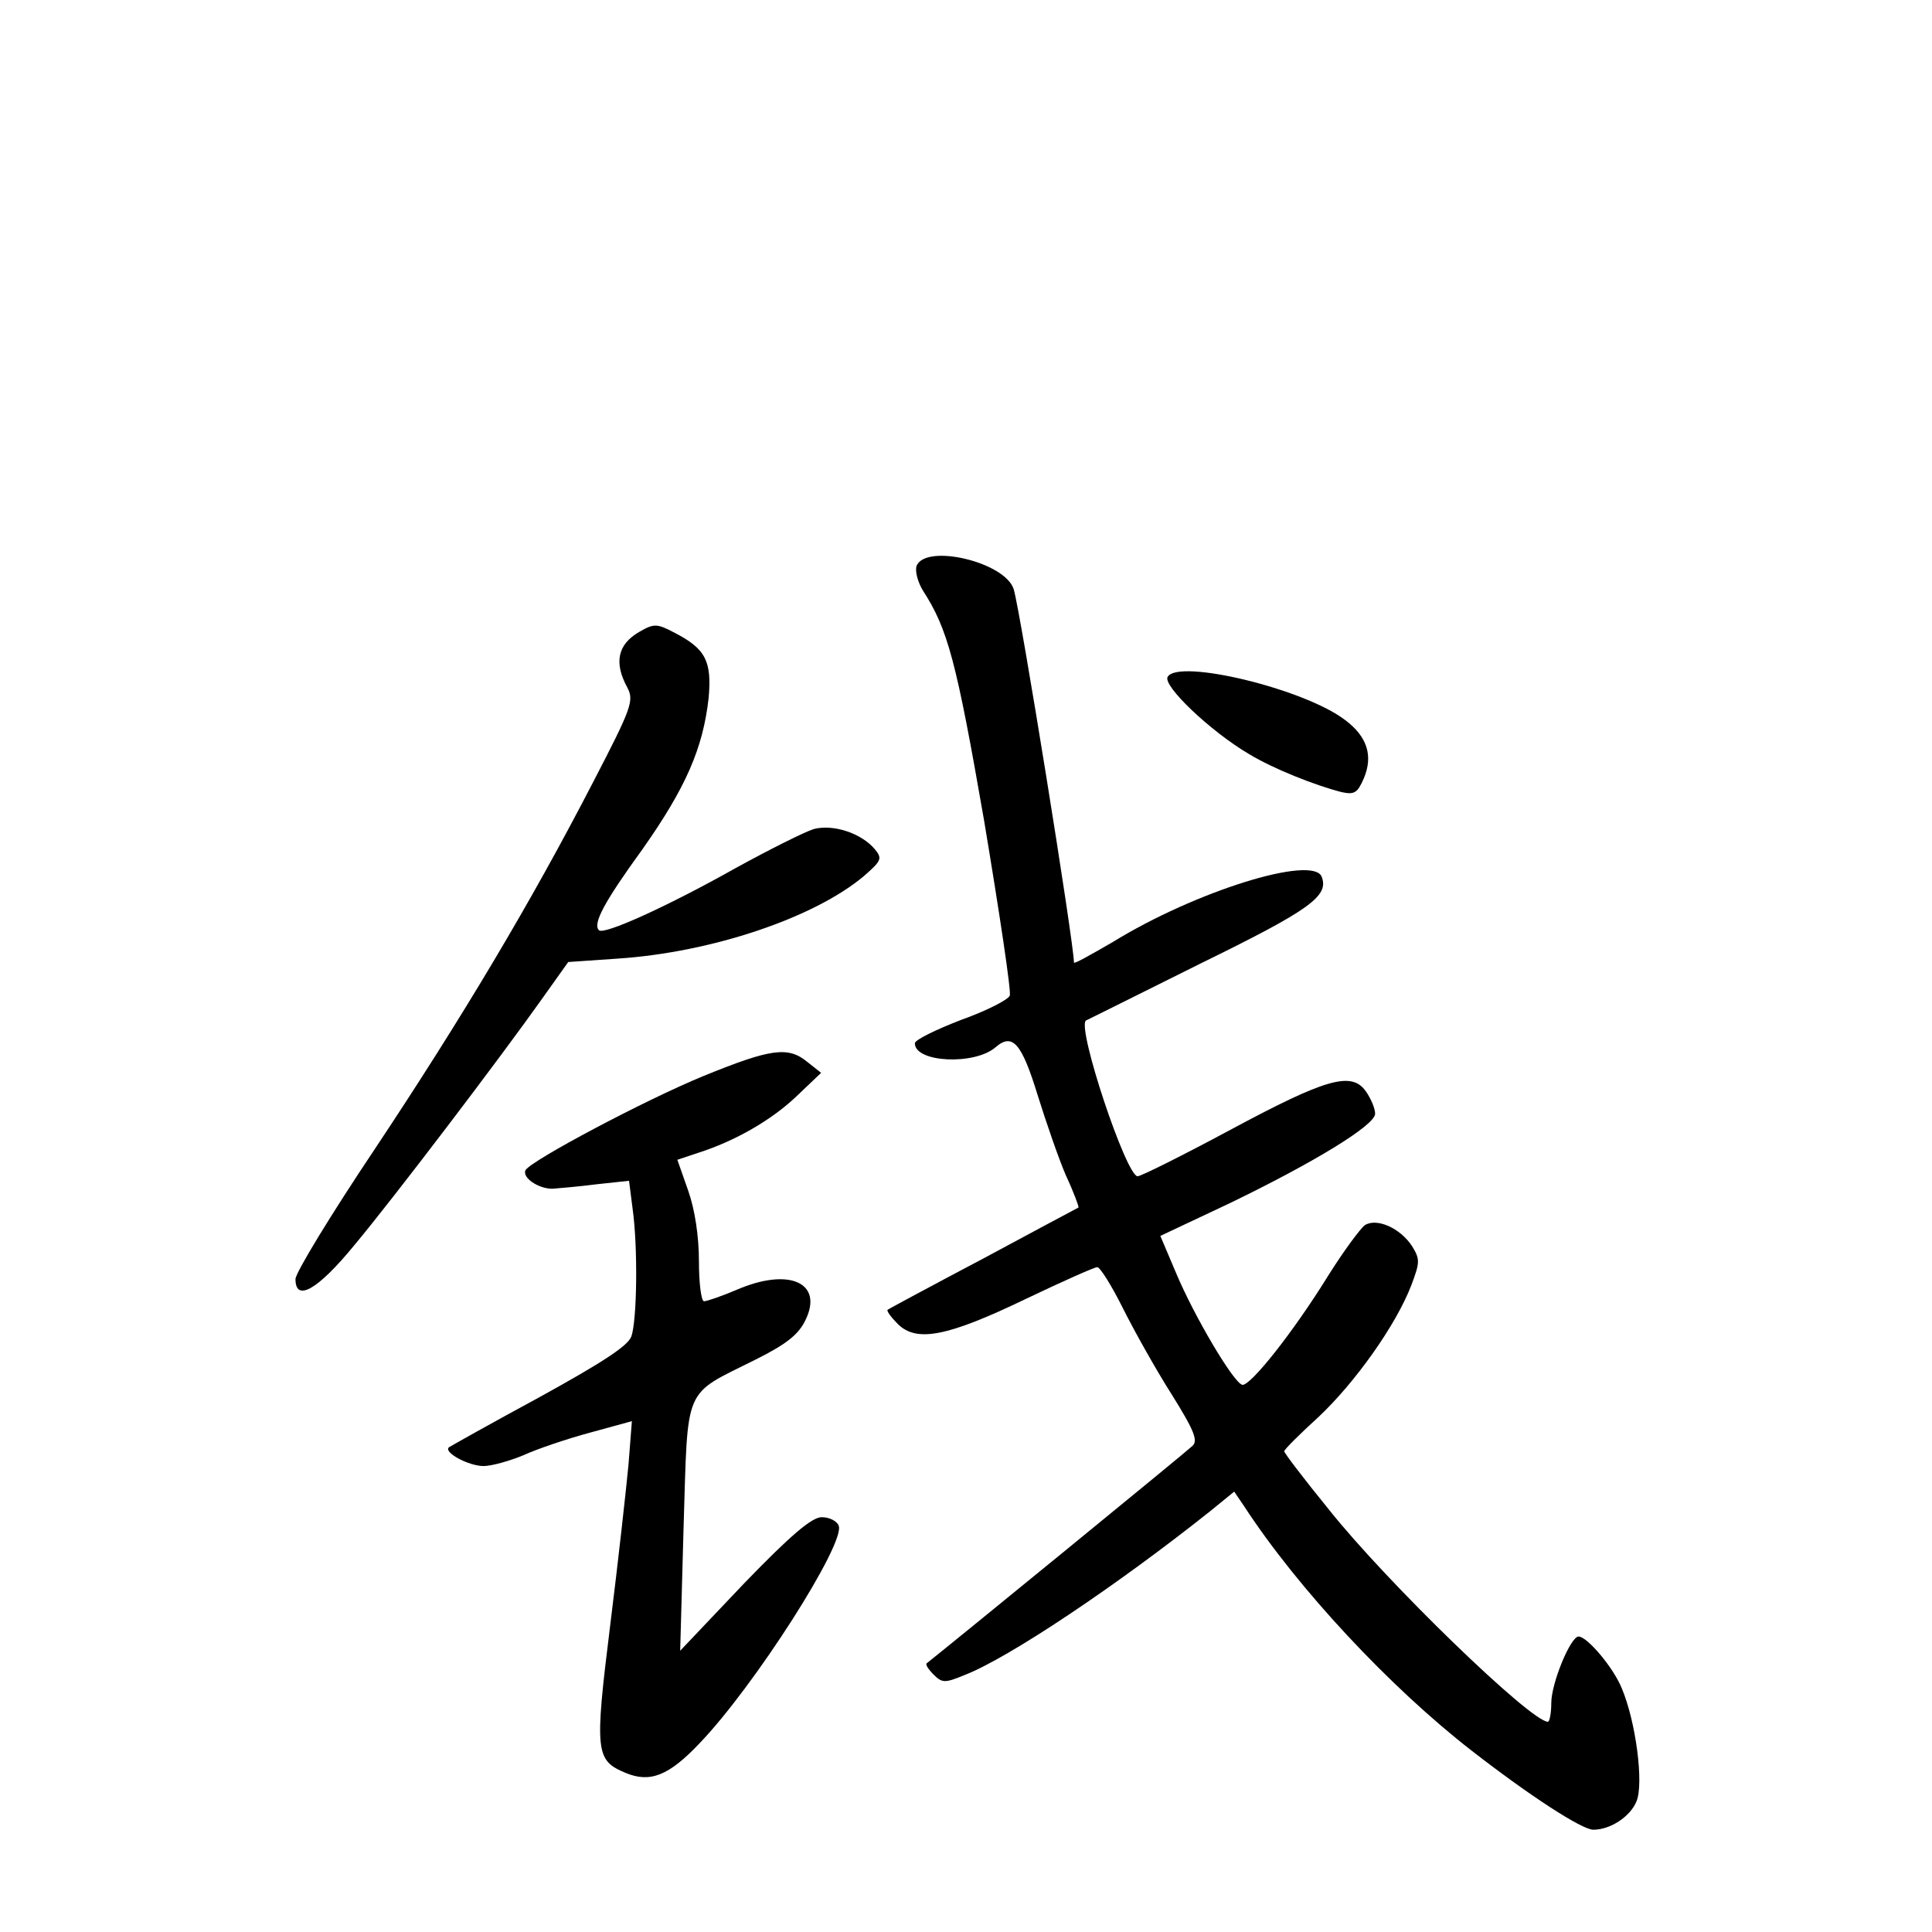<?xml version="1.0" standalone="no"?>
<!DOCTYPE svg PUBLIC "-//W3C//DTD SVG 20010904//EN"
 "http://www.w3.org/TR/2001/REC-SVG-20010904/DTD/svg10.dtd">
<svg version="1.0" xmlns="http://www.w3.org/2000/svg"
 width="340pt" height="340pt" viewBox="0 0 340 340"
 preserveAspectRatio="xMidYMid meet">
<g transform="translate(0,340) scale(0.1,-0.1)"
fill="#000000" stroke="none">
<path d="M1613 2404 c-3 -9 2 -28 11 -43 44 -68 59 -124 108 -406 27 -162 48
-301 45 -307 -2 -7 -41 -27 -86 -43 -44 -17 -81 -35 -81 -41 0 -34 105 -39
142 -7 30 26 46 7 74 -84 15 -48 37 -112 50 -142 14 -30 23 -55 22 -56 -2 -1
-77 -41 -168 -90 -91 -48 -167 -89 -168 -90 -2 -2 6 -13 18 -25 33 -33 88 -22
225 44 65 31 121 56 126 56 5 0 25 -32 45 -72 20 -40 58 -108 86 -152 40 -64
47 -82 36 -91 -9 -9 -430 -353 -467 -382 -3 -2 3 -11 12 -20 15 -15 20 -15 54
-1 78 30 270 159 432 288 l43 35 17 -25 c95 -146 258 -320 401 -431 103 -80
194 -139 214 -139 30 0 65 23 76 50 13 31 -1 140 -26 199 -15 37 -61 91 -76
91 -14 0 -48 -82 -48 -117 0 -18 -3 -33 -6 -33 -30 0 -284 246 -385 373 -44
54 -79 100 -79 103 0 3 27 30 60 60 64 60 137 162 164 233 15 40 15 45 1 68
-21 32 -62 50 -83 37 -8 -6 -37 -45 -64 -88 -63 -102 -139 -197 -152 -193 -16
5 -84 120 -116 196 l-28 66 121 57 c151 73 257 138 257 158 0 9 -7 26 -16 39
-25 36 -69 24 -240 -68 -84 -45 -156 -81 -162 -81 -20 0 -107 261 -91 274 2 1
93 46 201 100 194 95 227 119 214 153 -15 39 -222 -25 -368 -115 -38 -22 -68
-39 -68 -36 0 34 -94 617 -106 657 -15 48 -155 81 -171 41z"/>
<path d="M1125 2288 c-38 -22 -45 -54 -21 -98 12 -23 8 -35 -60 -166 -109
-211 -230 -414 -385 -647 -77 -115 -139 -217 -139 -228 0 -41 39 -19 103 59
71 85 257 330 330 433 l47 66 87 6 c166 11 346 72 433 145 31 27 33 31 20 47
-24 29 -74 45 -108 36 -16 -5 -78 -36 -138 -69 -121 -68 -232 -118 -240 -109
-11 11 8 48 77 143 76 108 106 177 116 265 6 65 -5 87 -59 115 -32 17 -37 17
-63 2z"/>
<path d="M2055 2209 c-10 -15 75 -96 143 -136 43 -26 116 -55 163 -67 23 -5
28 -1 39 24 17 40 6 74 -33 103 -72 55 -293 108 -312 76z"/>
<path d="M1237 1506 c-102 -42 -300 -147 -312 -165 -7 -13 22 -33 47 -33 13 1
48 4 79 8 l56 6 6 -47 c10 -69 8 -200 -2 -227 -6 -17 -55 -48 -162 -107 -85
-46 -156 -86 -159 -88 -10 -9 35 -33 61 -33 14 0 46 9 70 19 24 11 77 29 118
40 l73 20 -6 -77 c-4 -42 -18 -169 -32 -281 -28 -225 -26 -239 27 -261 43 -18
76 -5 130 52 97 101 257 352 245 383 -3 8 -16 15 -30 15 -17 0 -54 -31 -137
-117 l-112 -118 6 218 c8 252 -2 230 126 294 56 28 77 45 89 71 31 65 -30 92
-122 52 -26 -11 -52 -20 -57 -20 -5 0 -9 32 -9 70 0 44 -7 91 -19 125 l-19 54
36 12 c66 21 130 58 174 100 l43 41 -24 19 c-34 28 -64 24 -184 -25z"/>
</g>
</svg>
